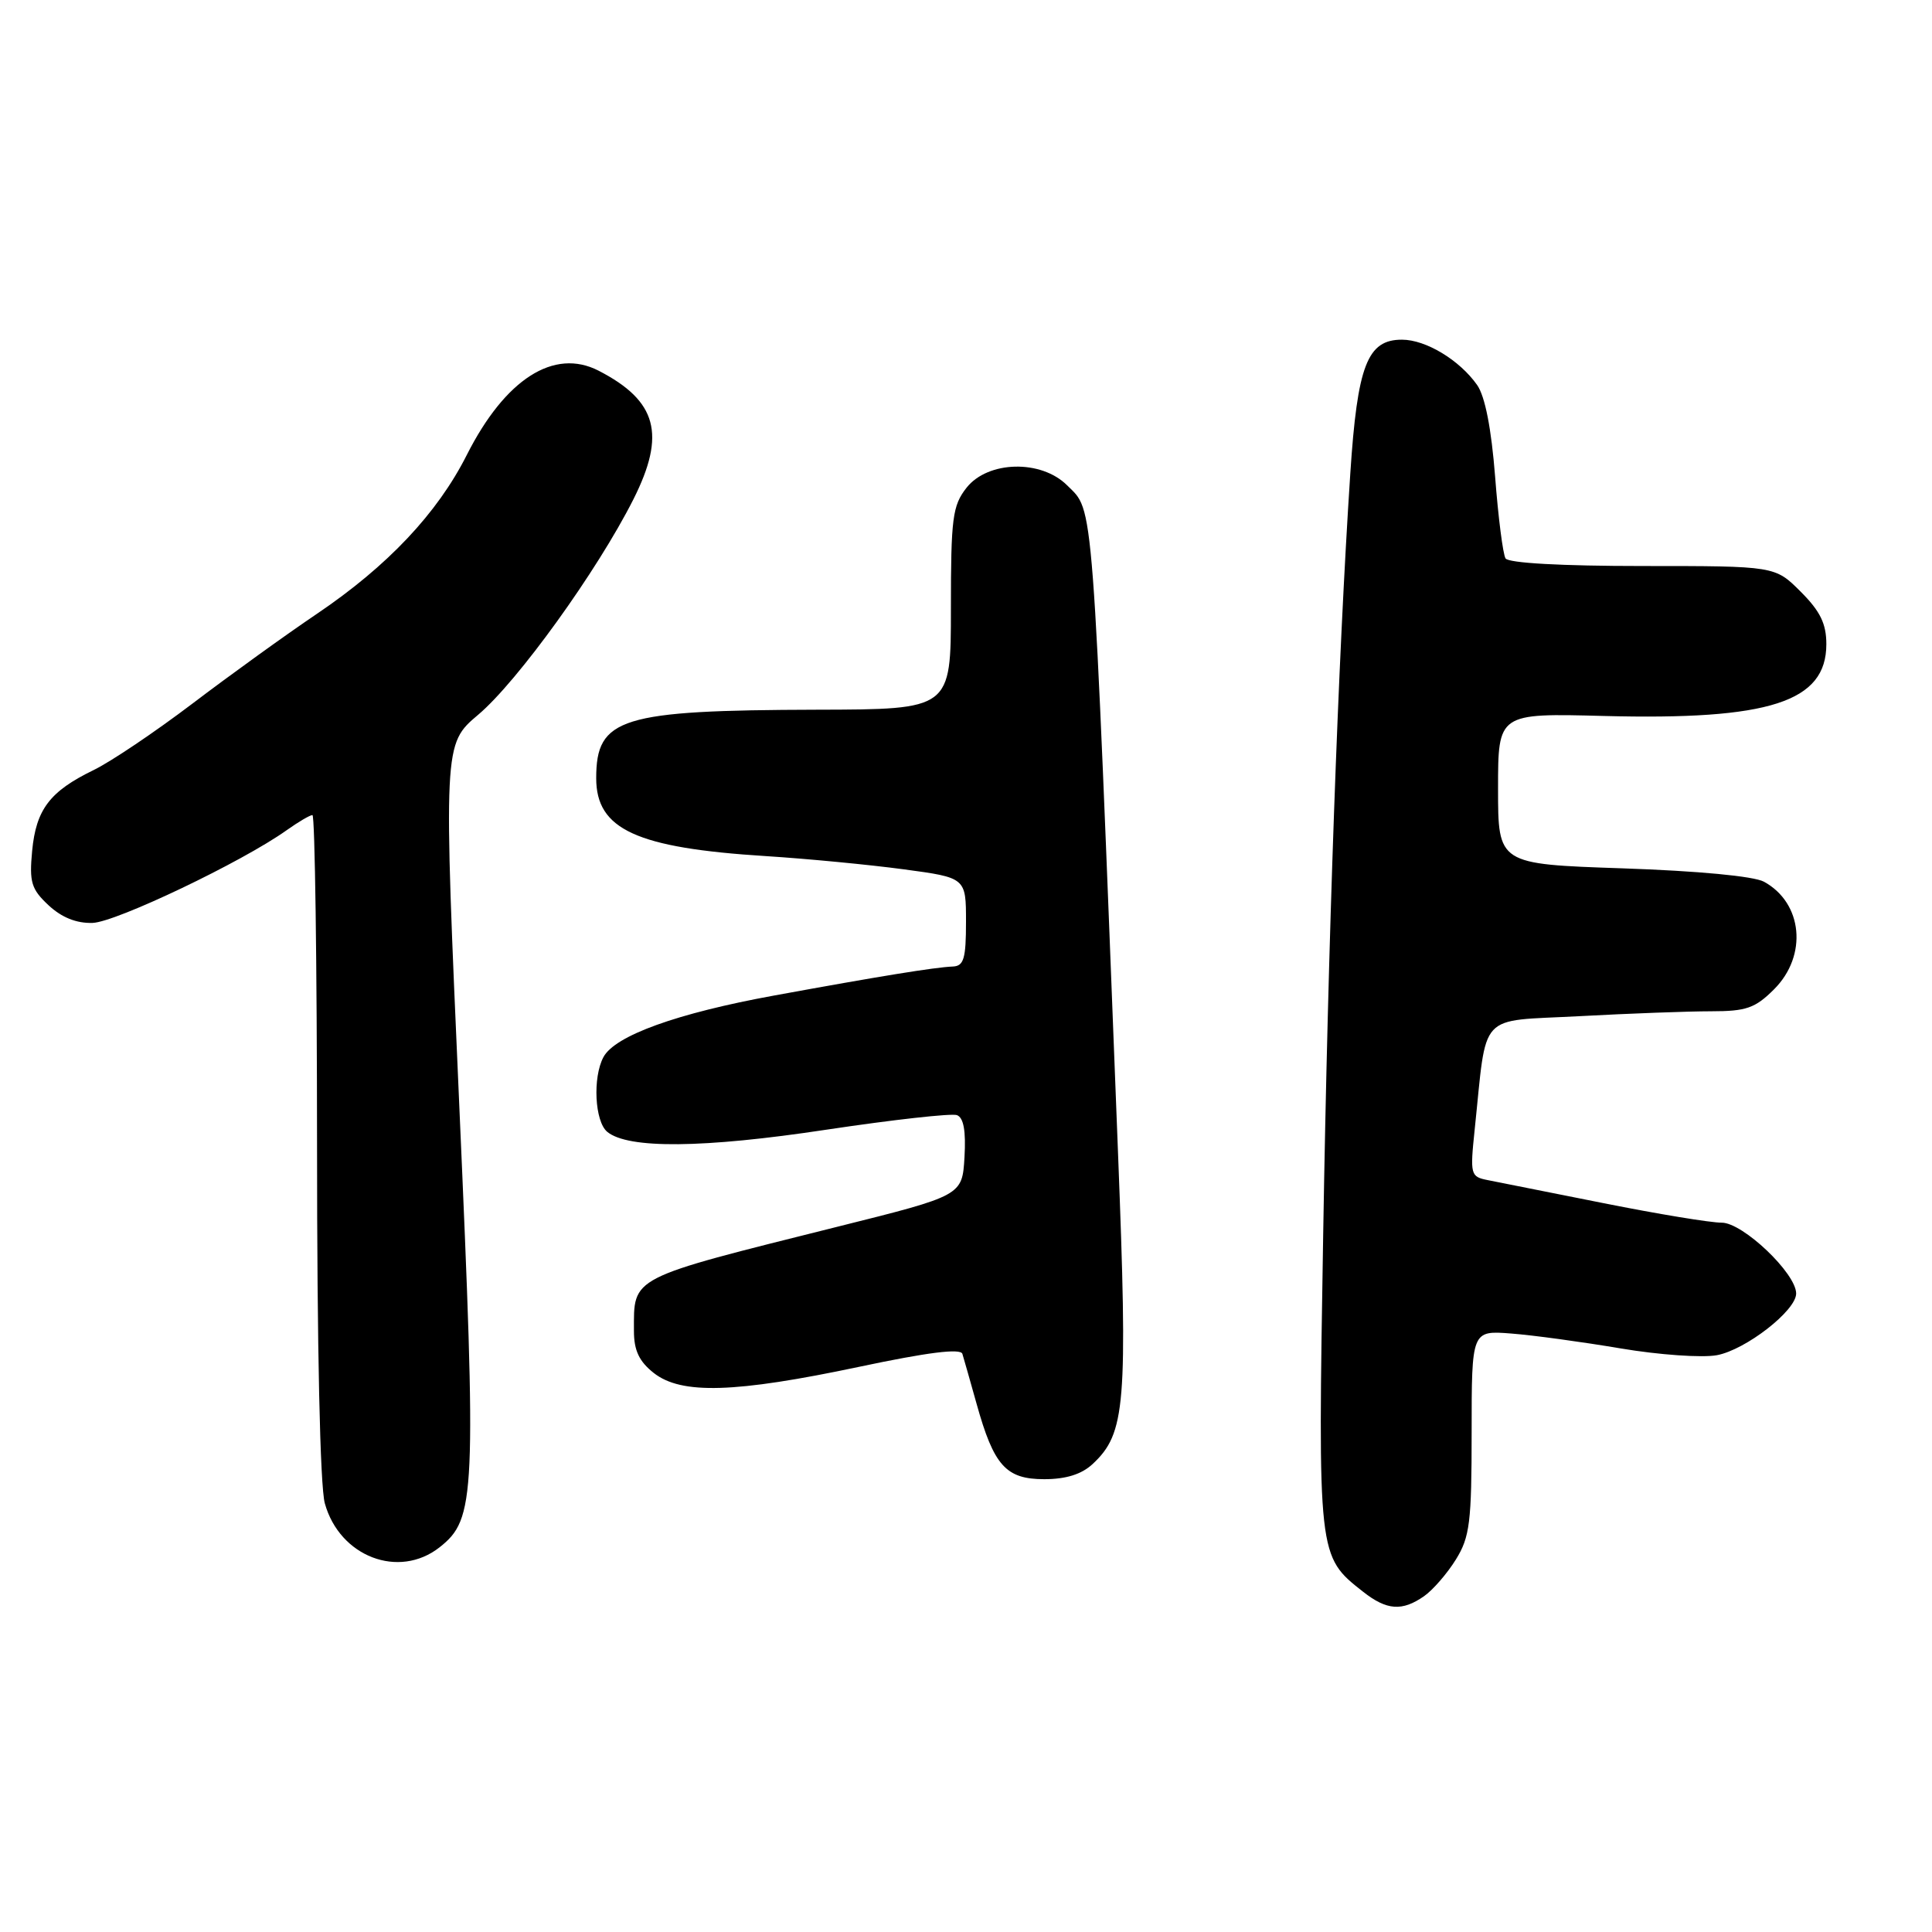<?xml version="1.0" encoding="UTF-8" standalone="no"?>
<!DOCTYPE svg PUBLIC "-//W3C//DTD SVG 1.1//EN" "http://www.w3.org/Graphics/SVG/1.1/DTD/svg11.dtd" >
<svg xmlns="http://www.w3.org/2000/svg" xmlns:xlink="http://www.w3.org/1999/xlink" version="1.1" viewBox="0 0 256 256">
 <g >
 <path fill="currentColor"
d=" M 188.70 211.50 C 189.87 210.68 191.77 208.49 192.92 206.63 C 194.76 203.66 195.00 201.70 195.00 189.78 C 195.00 176.29 195.00 176.29 200.25 176.70 C 203.14 176.92 209.65 177.81 214.73 178.67 C 219.82 179.53 225.55 179.93 227.50 179.57 C 231.33 178.85 238.00 173.66 238.00 171.40 C 238.00 168.72 230.93 162.00 228.13 162.01 C 226.69 162.02 219.65 160.86 212.50 159.43 C 205.35 158.00 198.43 156.62 197.13 156.37 C 194.85 155.92 194.78 155.66 195.40 149.70 C 197.07 133.85 195.66 135.38 209.25 134.65 C 215.88 134.29 223.75 134.00 226.73 134.00 C 231.39 134.00 232.57 133.59 235.08 131.08 C 239.54 126.62 238.88 119.64 233.73 116.83 C 232.38 116.10 225.00 115.40 215.00 115.06 C 198.50 114.50 198.50 114.50 198.50 104.50 C 198.50 94.50 198.50 94.50 212.53 94.87 C 234.47 95.44 242.00 93.01 242.00 85.36 C 242.00 82.64 241.19 80.99 238.60 78.40 C 235.20 75.00 235.20 75.00 217.66 75.00 C 206.90 75.00 199.88 74.61 199.49 73.99 C 199.15 73.43 198.52 68.55 198.11 63.15 C 197.61 56.78 196.78 52.52 195.73 51.02 C 193.41 47.72 188.94 45.01 185.77 45.01 C 181.18 45.00 179.86 48.40 178.92 62.76 C 177.31 87.24 175.97 124.80 175.33 163.50 C 174.62 206.31 174.61 206.19 180.61 210.91 C 183.76 213.39 185.79 213.53 188.70 211.50 Z  M 58.24 205.03 C 63.02 201.26 63.15 198.44 60.86 146.55 C 58.74 98.61 58.74 98.61 63.37 94.70 C 68.60 90.28 79.15 75.64 83.93 66.16 C 88.27 57.54 87.07 53.12 79.32 49.12 C 73.41 46.08 66.94 50.22 61.85 60.29 C 57.95 68.02 51.35 75.01 42.00 81.33 C 37.88 84.11 30.45 89.47 25.50 93.23 C 20.55 96.98 14.65 100.96 12.38 102.05 C 6.60 104.86 4.78 107.26 4.26 112.74 C 3.87 116.89 4.14 117.81 6.43 119.95 C 8.17 121.57 10.13 122.36 12.27 122.29 C 15.37 122.19 32.11 114.20 37.98 110.01 C 39.54 108.90 41.08 108.00 41.40 108.00 C 41.73 108.00 42.00 127.69 42.01 151.75 C 42.01 178.65 42.41 196.93 43.04 199.20 C 45.00 206.27 52.84 209.27 58.24 205.03 Z  M 144.77 194.00 C 149.15 189.92 149.45 186.21 148.14 152.68 C 144.70 64.34 144.97 67.88 141.40 64.31 C 137.96 60.87 130.90 61.04 128.07 64.63 C 126.21 67.00 126.00 68.63 126.00 80.63 C 126.00 94.00 126.00 94.00 108.25 94.04 C 82.23 94.11 79.00 95.11 79.00 103.12 C 79.00 109.91 84.33 112.36 101.50 113.44 C 107.00 113.79 115.21 114.58 119.75 115.19 C 128.00 116.30 128.00 116.30 128.00 122.15 C 128.00 127.03 127.71 128.01 126.25 128.07 C 123.83 128.17 116.60 129.35 102.59 131.91 C 89.70 134.26 81.48 137.23 79.96 140.07 C 78.51 142.78 78.81 148.60 80.46 149.97 C 83.21 152.25 93.17 152.16 109.50 149.69 C 118.30 148.37 126.08 147.50 126.80 147.76 C 127.69 148.10 128.00 149.86 127.80 153.33 C 127.50 158.42 127.50 158.42 111.00 162.54 C 83.19 169.50 84.00 169.08 84.00 176.36 C 84.00 178.94 84.69 180.40 86.63 181.93 C 90.29 184.80 97.36 184.59 113.84 181.11 C 122.91 179.19 127.28 178.64 127.52 179.39 C 127.71 180.00 128.55 182.97 129.40 186.00 C 131.69 194.22 133.29 196.00 138.37 196.00 C 141.24 196.00 143.32 195.35 144.77 194.00 Z "/>
</g>
</svg>